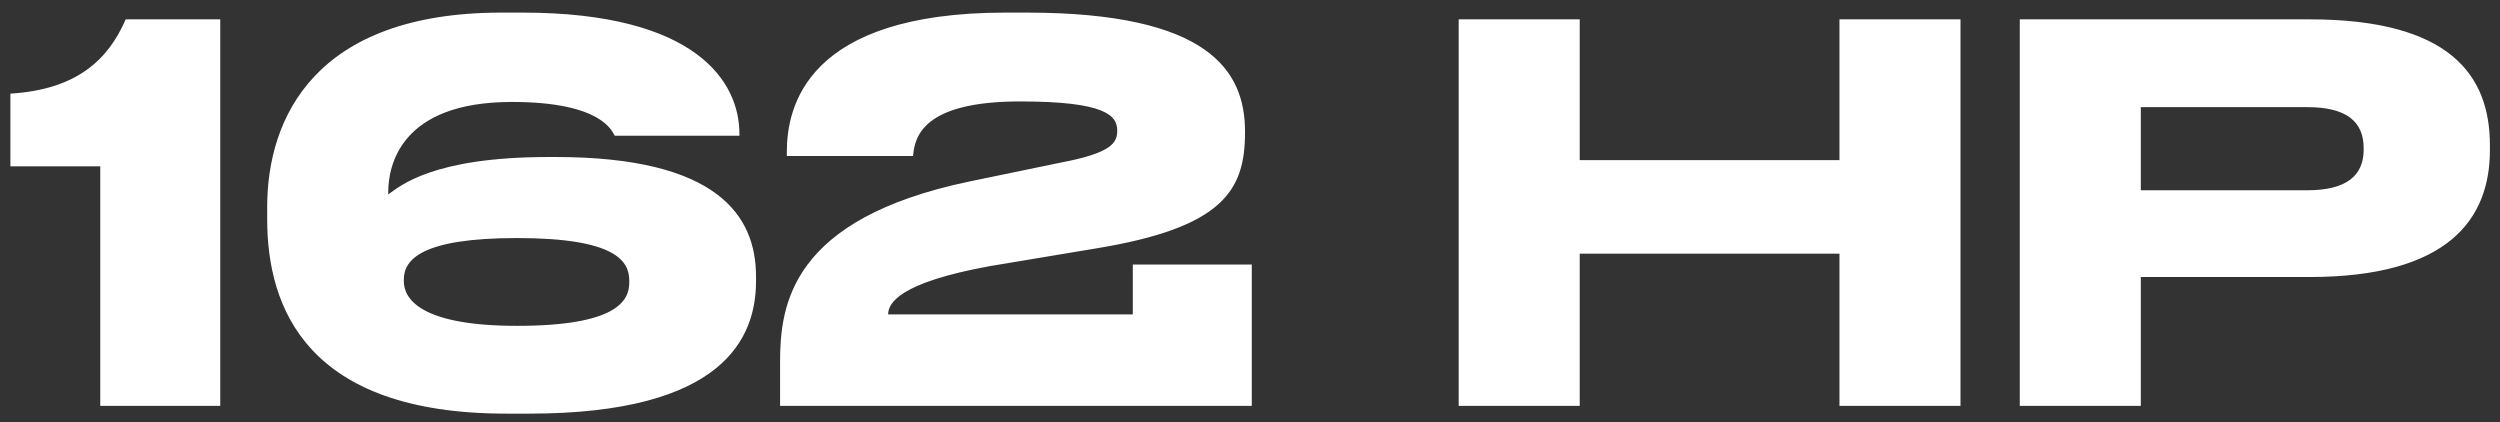 <svg width="154" height="26" viewBox="0 0 154 26" fill="none" xmlns="http://www.w3.org/2000/svg">
<rect x="0" y="0" width="154" height="26" fill="#333333" stroke="none"/>
<path d="M6.176 10.248L6.176 25L13.568 25L13.568 1.192L7.744 1.192C6.656 3.688 4.736 5.512 0.64 5.768L0.64 10.248H6.176ZM32.587 25.48C44.587 25.48 46.571 20.808 46.571 17.32V17.032C46.571 13.288 44.203 9.672 34.219 9.672H33.803C26.635 9.672 24.651 11.464 23.915 11.976V11.848C23.915 10.216 24.651 6.28 31.531 6.28C37.099 6.28 37.707 8.104 37.867 8.36L45.547 8.36V8.232C45.547 5.064 42.923 0.776 32.171 0.776H30.891C19.403 0.776 16.459 7.272 16.459 12.744V13.512C16.459 18.984 18.923 25.48 31.179 25.48H32.587ZM24.875 17.224C24.875 16.008 25.931 14.664 31.851 14.664C37.963 14.664 38.763 16.104 38.763 17.288V17.416C38.763 18.536 37.963 20.072 31.851 20.072C25.963 20.072 24.875 18.44 24.875 17.32V17.224ZM77.109 25V16.296H69.781V19.368L54.709 19.368C54.709 18.696 55.349 17.416 60.981 16.392L67.509 15.304C75.317 14.024 76.693 11.752 76.693 8.168V8.104C76.693 4.328 74.421 0.776 63.221 0.776H61.941C49.621 0.776 48.469 6.632 48.469 9.352V9.608L56.245 9.608C56.341 8.424 56.853 6.248 62.837 6.248C68.085 6.248 68.821 7.112 68.821 8.04C68.821 8.776 68.533 9.416 65.301 10.024L59.733 11.176C48.693 13.48 48.053 18.792 48.053 22.312V25L77.109 25ZM89.855 25H97.311V15.624L113.311 15.624V25H120.767V1.192L113.311 1.192V9.864L97.311 9.864V1.192L89.855 1.192V25ZM142.274 17.064C150.786 17.064 153.378 13.512 153.378 9.256V8.936C153.378 4.584 150.85 1.192 142.274 1.192L124.418 1.192V25H131.874V17.064H142.274ZM131.874 6.6L142.146 6.6C144.546 6.6 145.602 7.496 145.602 9.128V9.224C145.602 10.856 144.482 11.72 142.146 11.72H131.874V6.6Z" fill="white"/>
</svg>
